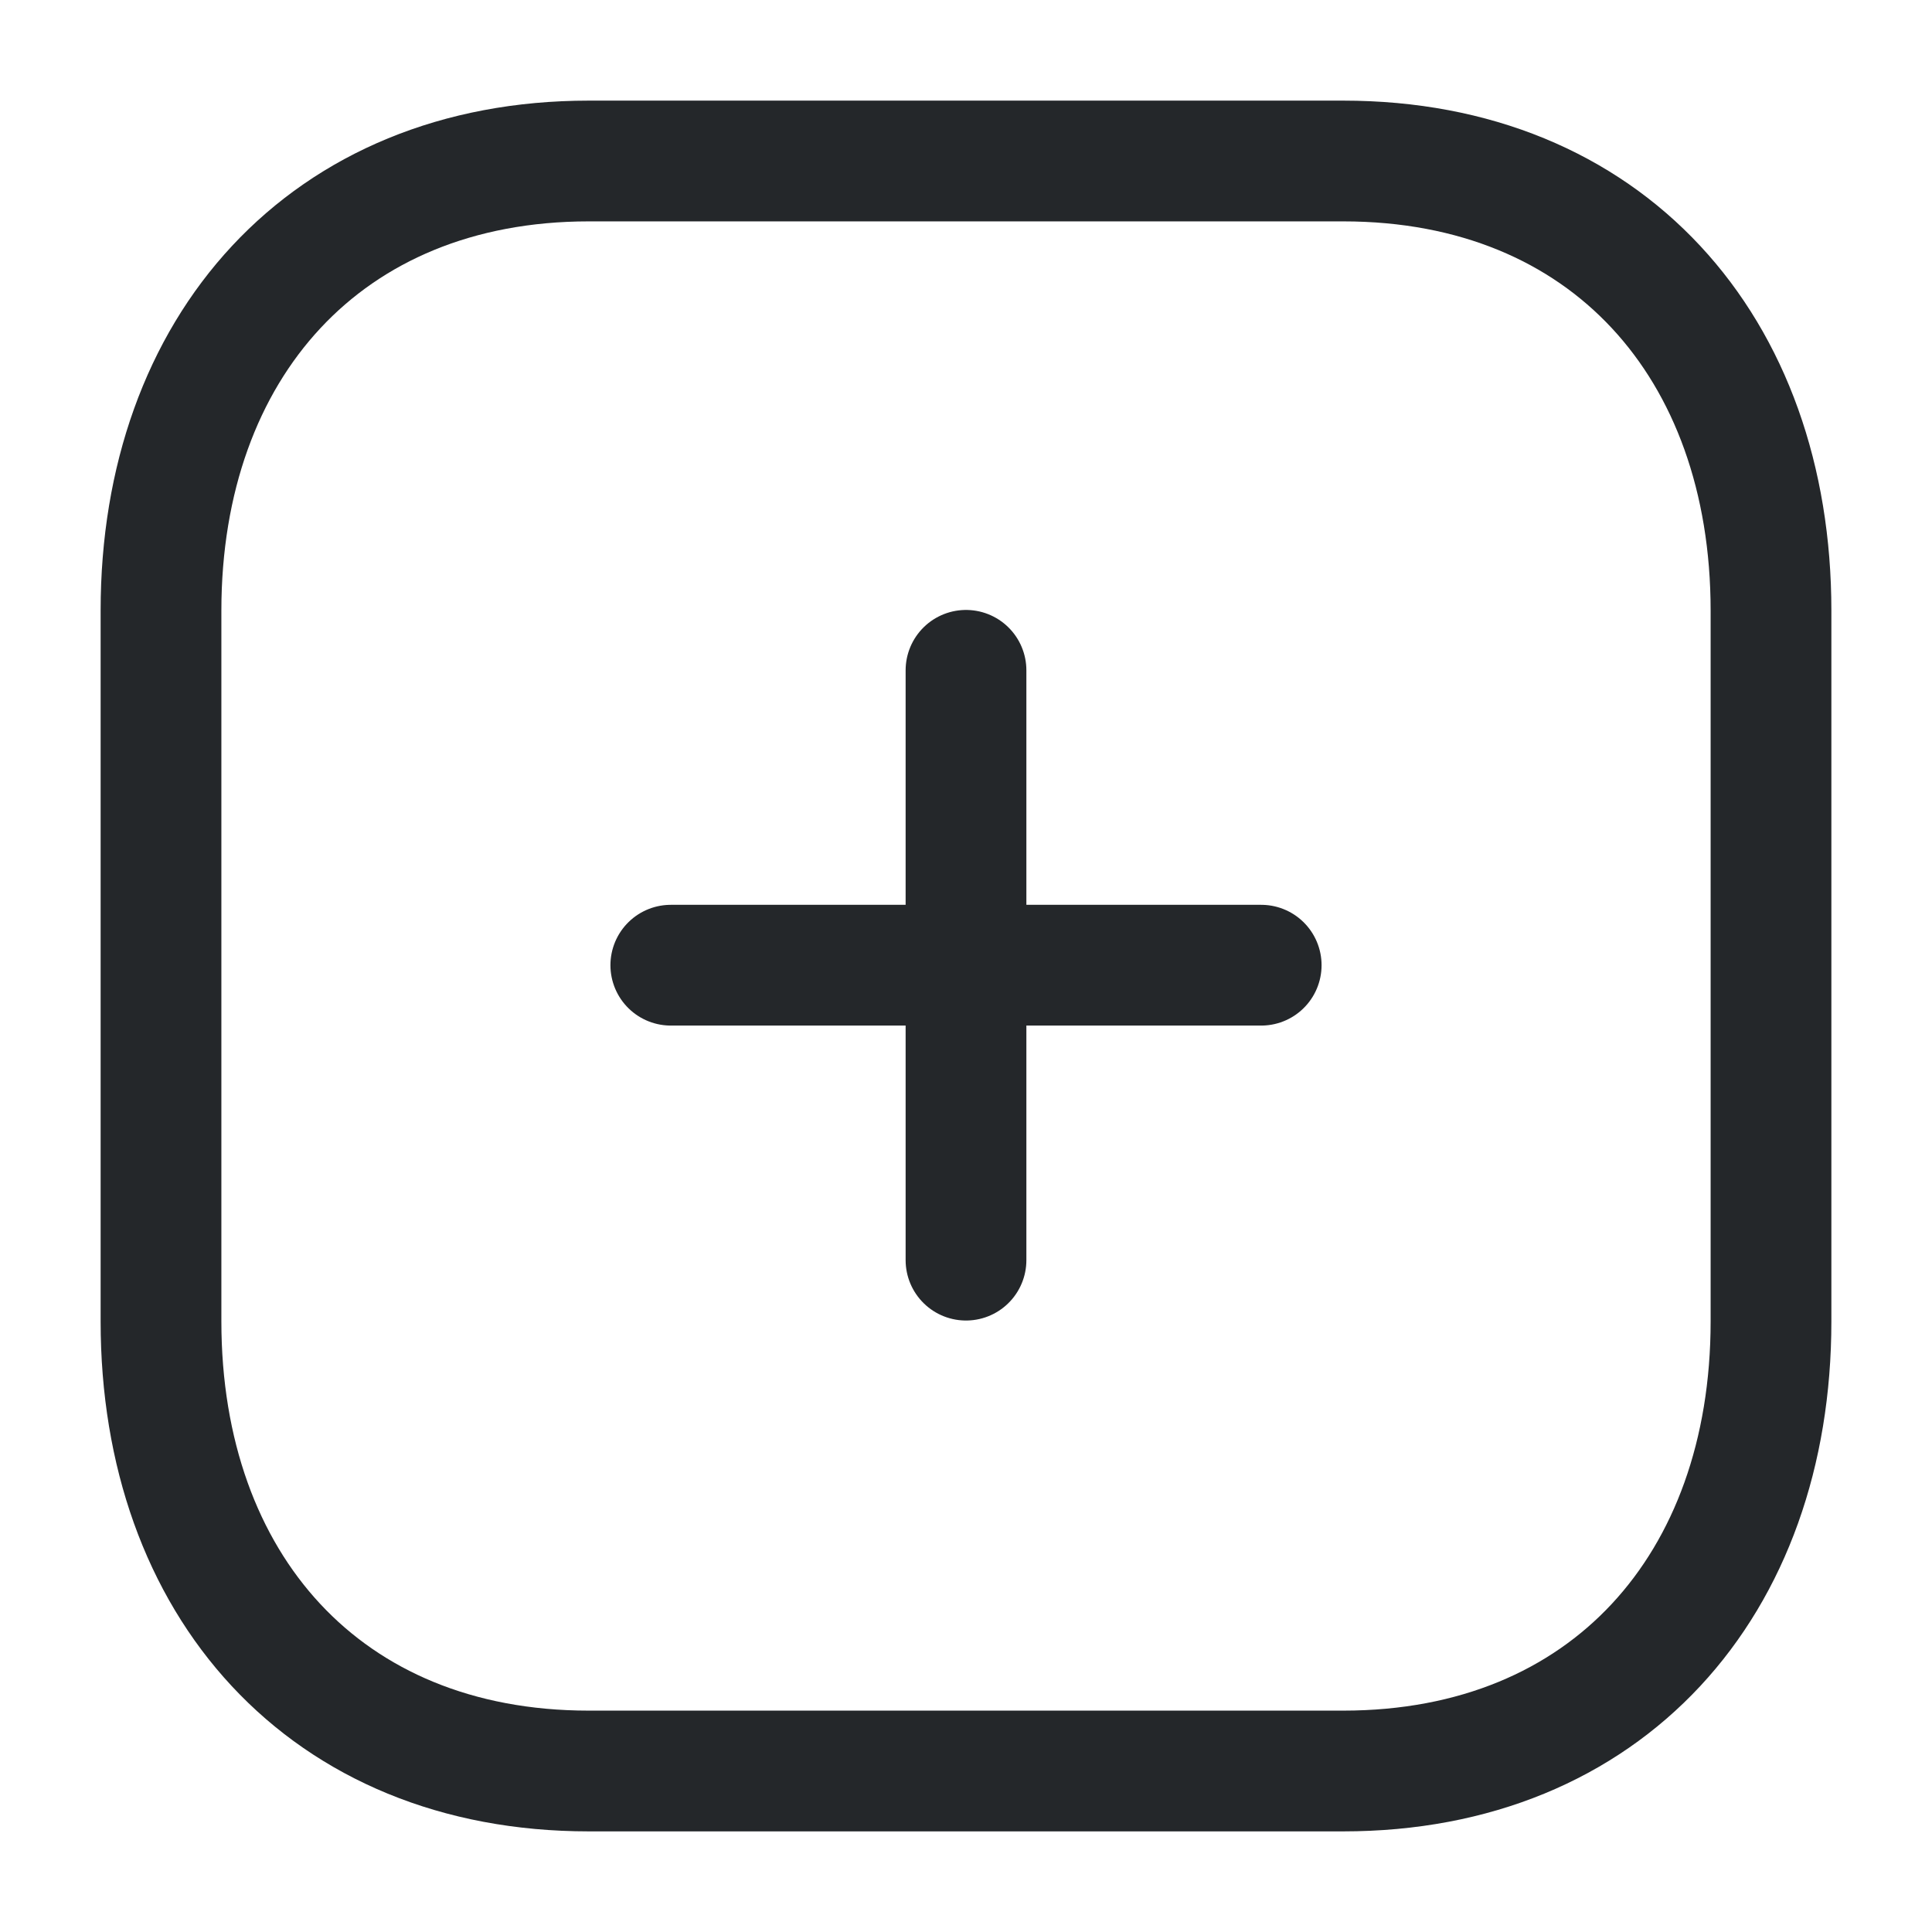 <svg width="24" height="24" viewBox="0 0 24 24" fill="none" xmlns="http://www.w3.org/2000/svg">
    <path fill-rule="evenodd" clip-rule="evenodd"
          d="M16.686 2H7.314C4.048 2 2 4.312 2 7.585V16.415C2 19.688 4.038 22 7.314 22H16.686C19.962 22 22 19.688 22 16.415V7.585C22 4.312 19.962 2 16.686 2Z"
          stroke="#24272A" stroke-width="1.5" stroke-linecap="round" stroke-linejoin="round"/>
    <path d="M12 8.327V15.654" stroke="#24272A" stroke-width="1.5" stroke-linecap="round" stroke-linejoin="round"/>
    <path d="M15.667 11.99H8.333" stroke="#24272A" stroke-width="1.5" stroke-linecap="round" stroke-linejoin="round"/>
</svg>
